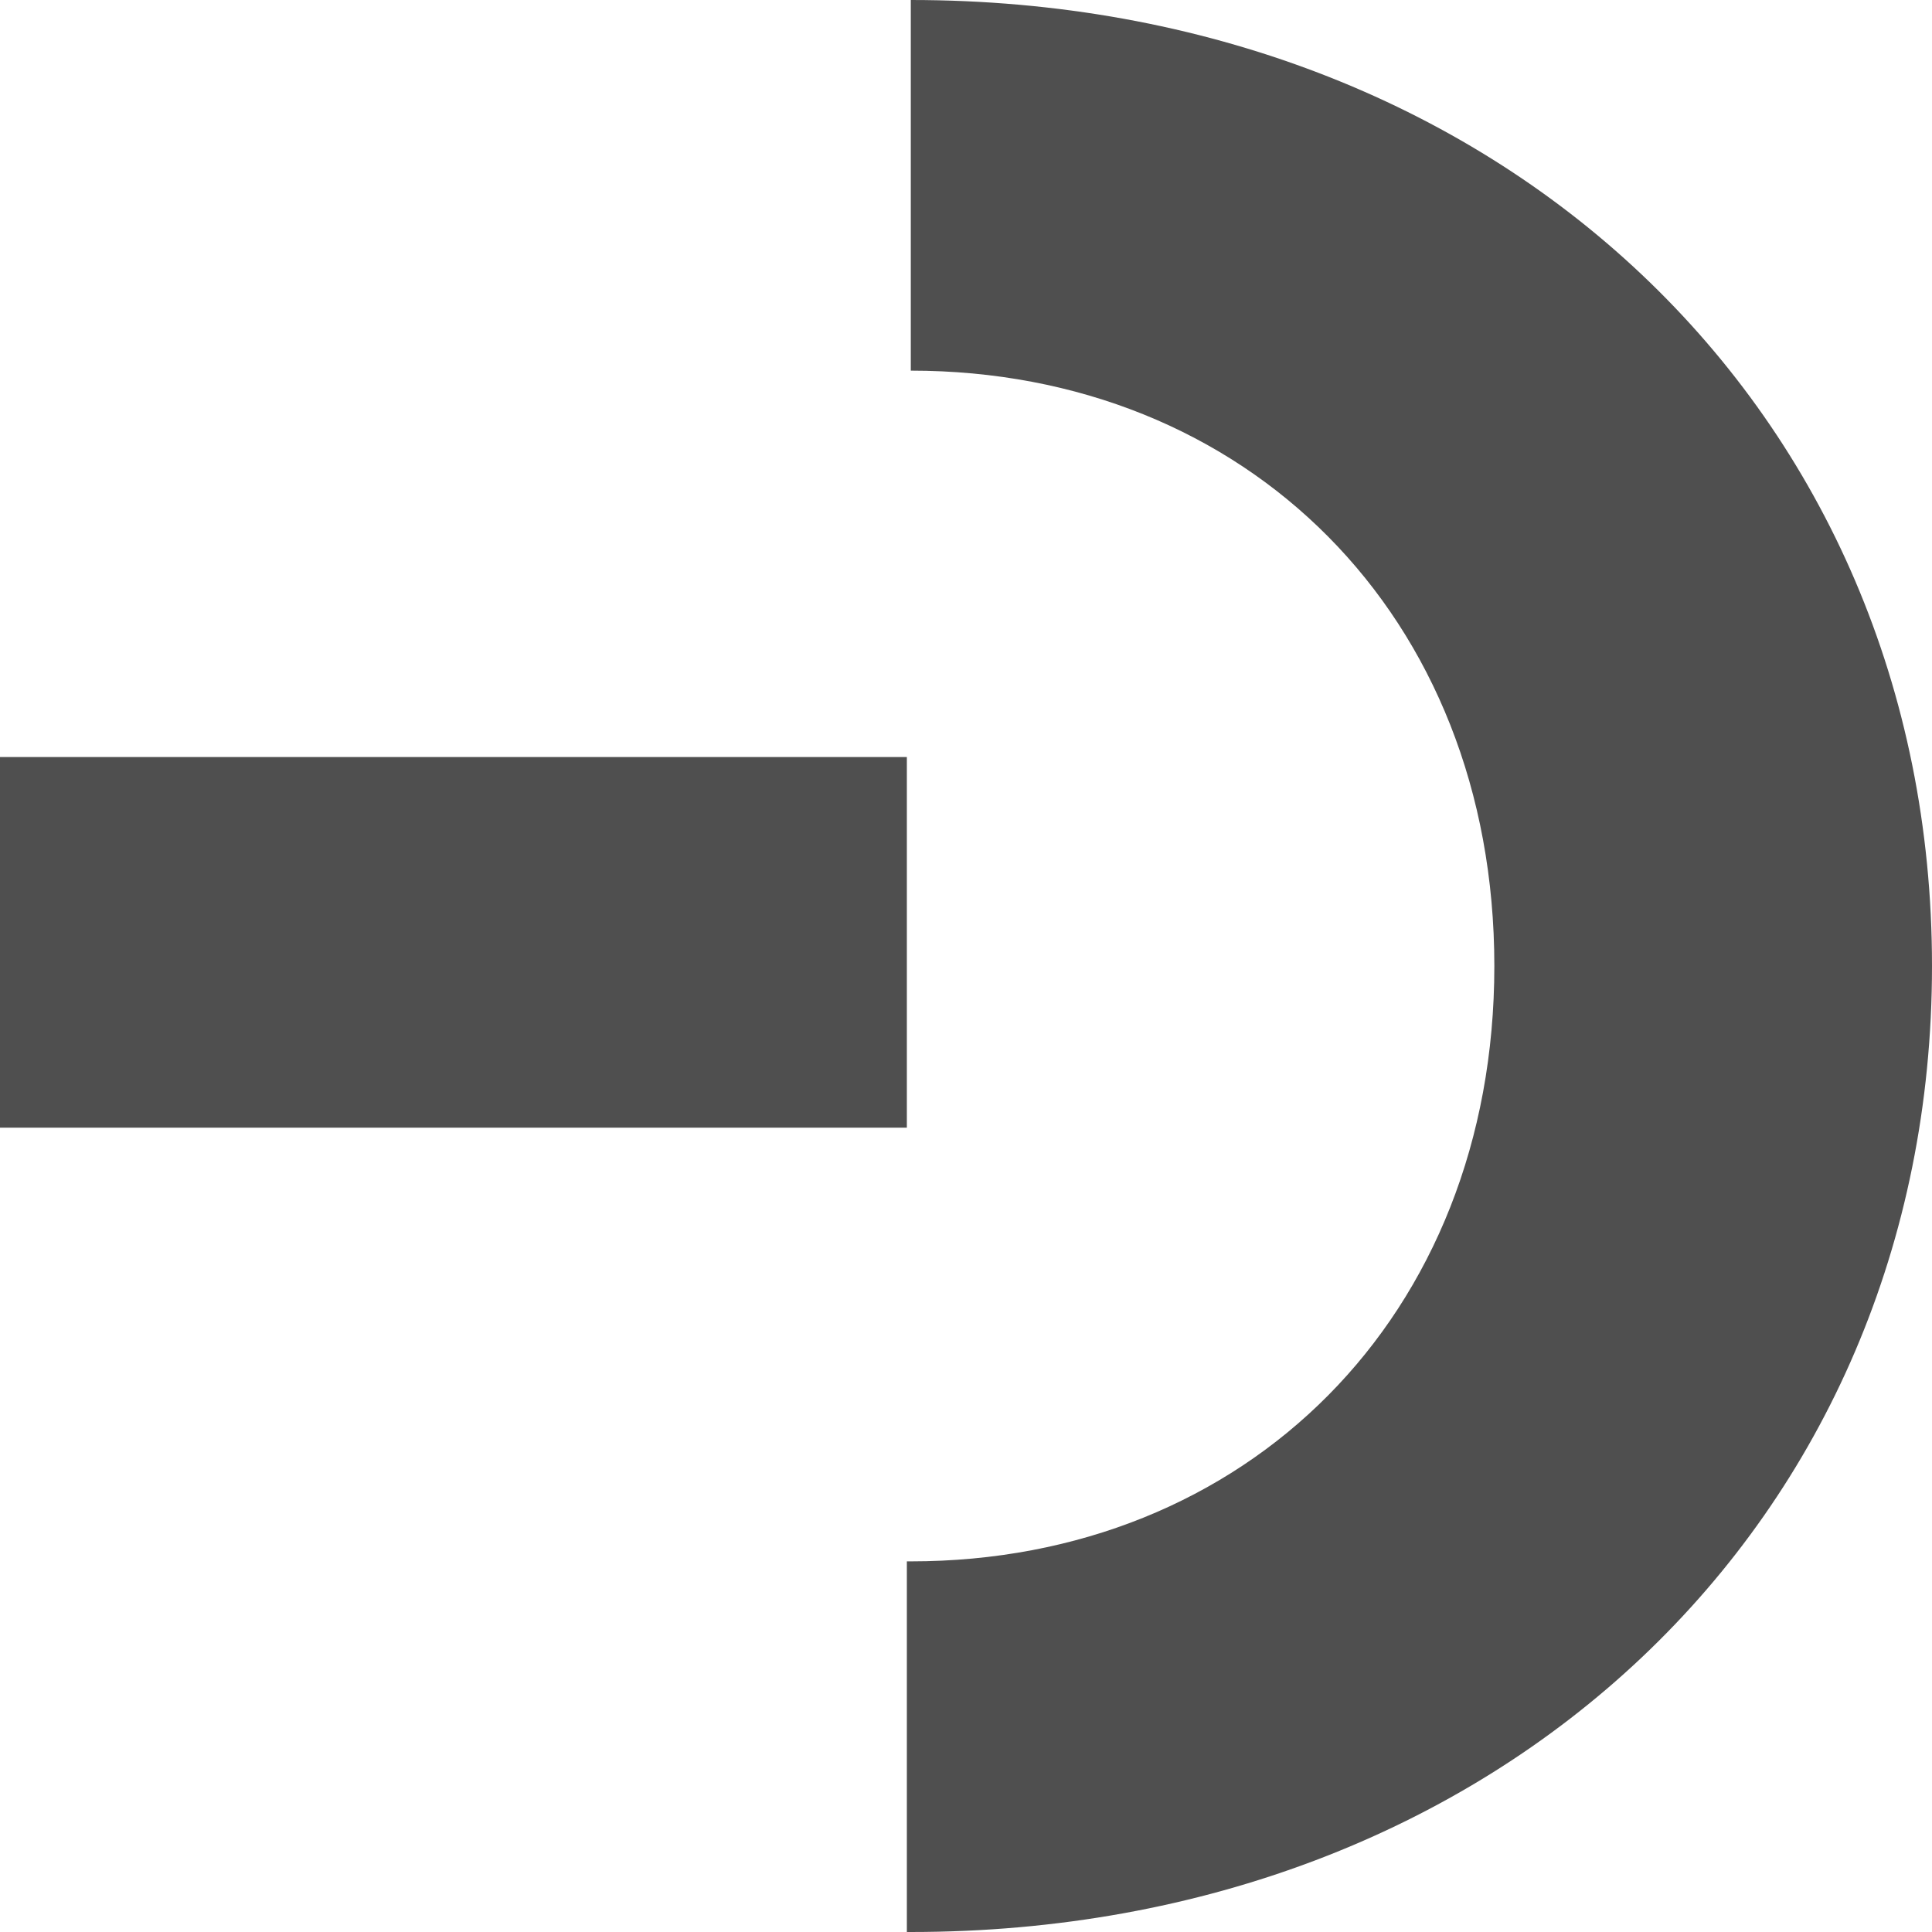 <?xml version="1.0" encoding="utf-8"?>
<!-- Generator: Adobe Illustrator 26.5.0, SVG Export Plug-In . SVG Version: 6.00 Build 0)  -->
<svg version="1.1" id="Layer_1" xmlns="http://www.w3.org/2000/svg" xmlns:xlink="http://www.w3.org/1999/xlink" x="0px" y="0px"
	 viewBox="0 0 49 49" style="enable-background:new 0 0 49 49;" xml:space="preserve">
<style type="text/css">
	.st0{fill:#4F4F4F;}
</style>
<path class="st0" d="M23,19.2H0v9.4h23V19.2z M23.1,0v9.4c8.5,0,14.8,6.2,14.8,15.1s-6.3,15.1-14.8,15.1H23V49h0.1
	C38,49,49,38.6,49,24.5S38,0,23.1,0z"/>
</svg>
